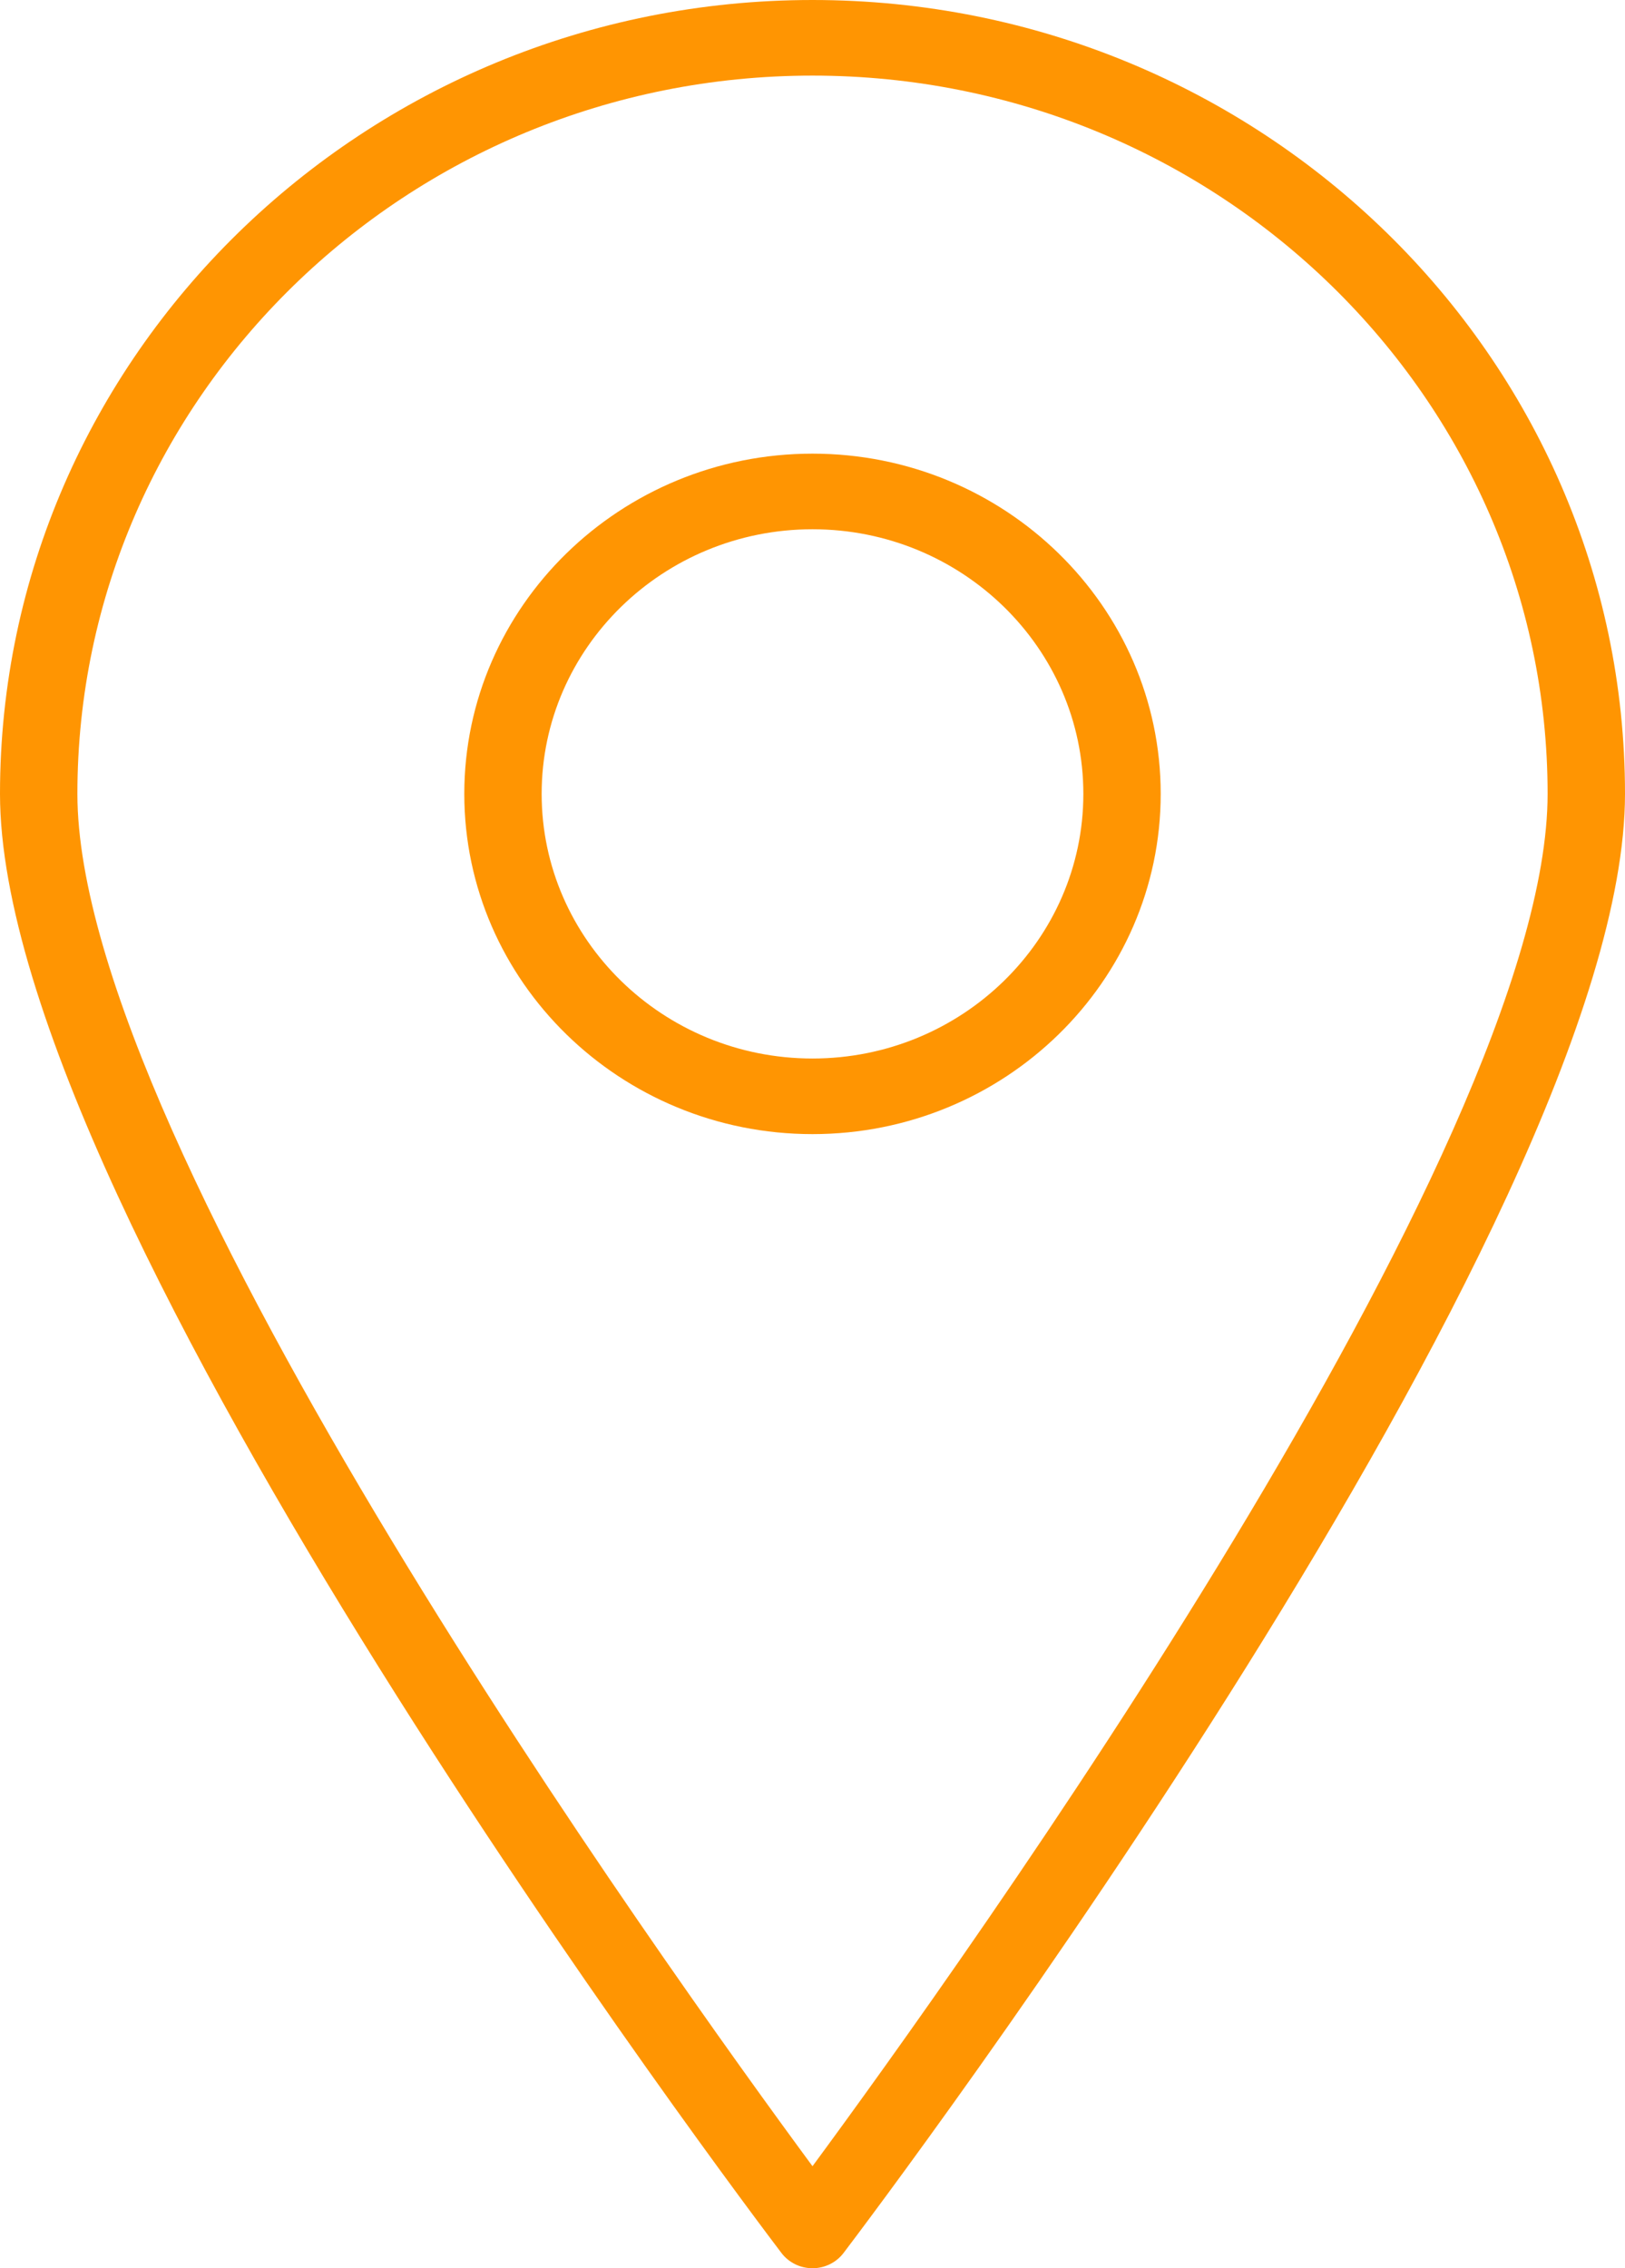 <svg xmlns="http://www.w3.org/2000/svg" 
    xmlns:xlink="http://www.w3.org/1999/xlink" width="43px" height="60px" viewBox="0 0 43 60" version="1.1" class="svg  replaced-svg">
    <!-- Generator: Sketch 49.3 (51167) - http://www.bohemiancoding.com/sketch -->
    <title>Page 1 Copy 3</title>
    <desc>Created with Sketch.</desc>
    <defs></defs>
    <g id="desktop" stroke="none" stroke-width="1" fill="none" fill-rule="evenodd">
        <g id="dashboard-pro" transform="translate(-943, -859)" fill="#FF9502">
            <g id="Page-1-Copy-3" transform="translate(943, 859)">
                <path d="M21.5,2 C10.774,2 2.048,10.523 2.048,21 C2.048,30.353 17.7,52.146 21.5,57.301 C25.3,52.146 40.952,30.353 40.952,21 C40.952,10.523 32.226,2 21.5,2 M21.5,60 C21.176,60 20.871,59.85 20.678,59.596 C19.833,58.484 0,32.248 0,21 C0,9.421 9.645,0 21.5,0 C33.355,0 43,9.421 43,21 C43,32.248 23.167,58.484 22.322,59.596 C22.129,59.85 21.824,60 21.5,60" id="Fill-1"></path>
                <path d="M21.5,14 C17.549,14 14.333,17.14 14.333,21 C14.333,24.86 17.549,28 21.5,28 C25.451,28 28.667,24.86 28.667,21 C28.667,17.14 25.451,14 21.5,14 M21.5,30 C16.419,30 12.286,25.963 12.286,21 C12.286,16.037 16.419,12 21.5,12 C26.581,12 30.714,16.037 30.714,21 C30.714,25.963 26.581,30 21.5,30" id="Fill-3"></path>
            </g>
        </g>
    </g>
</svg>